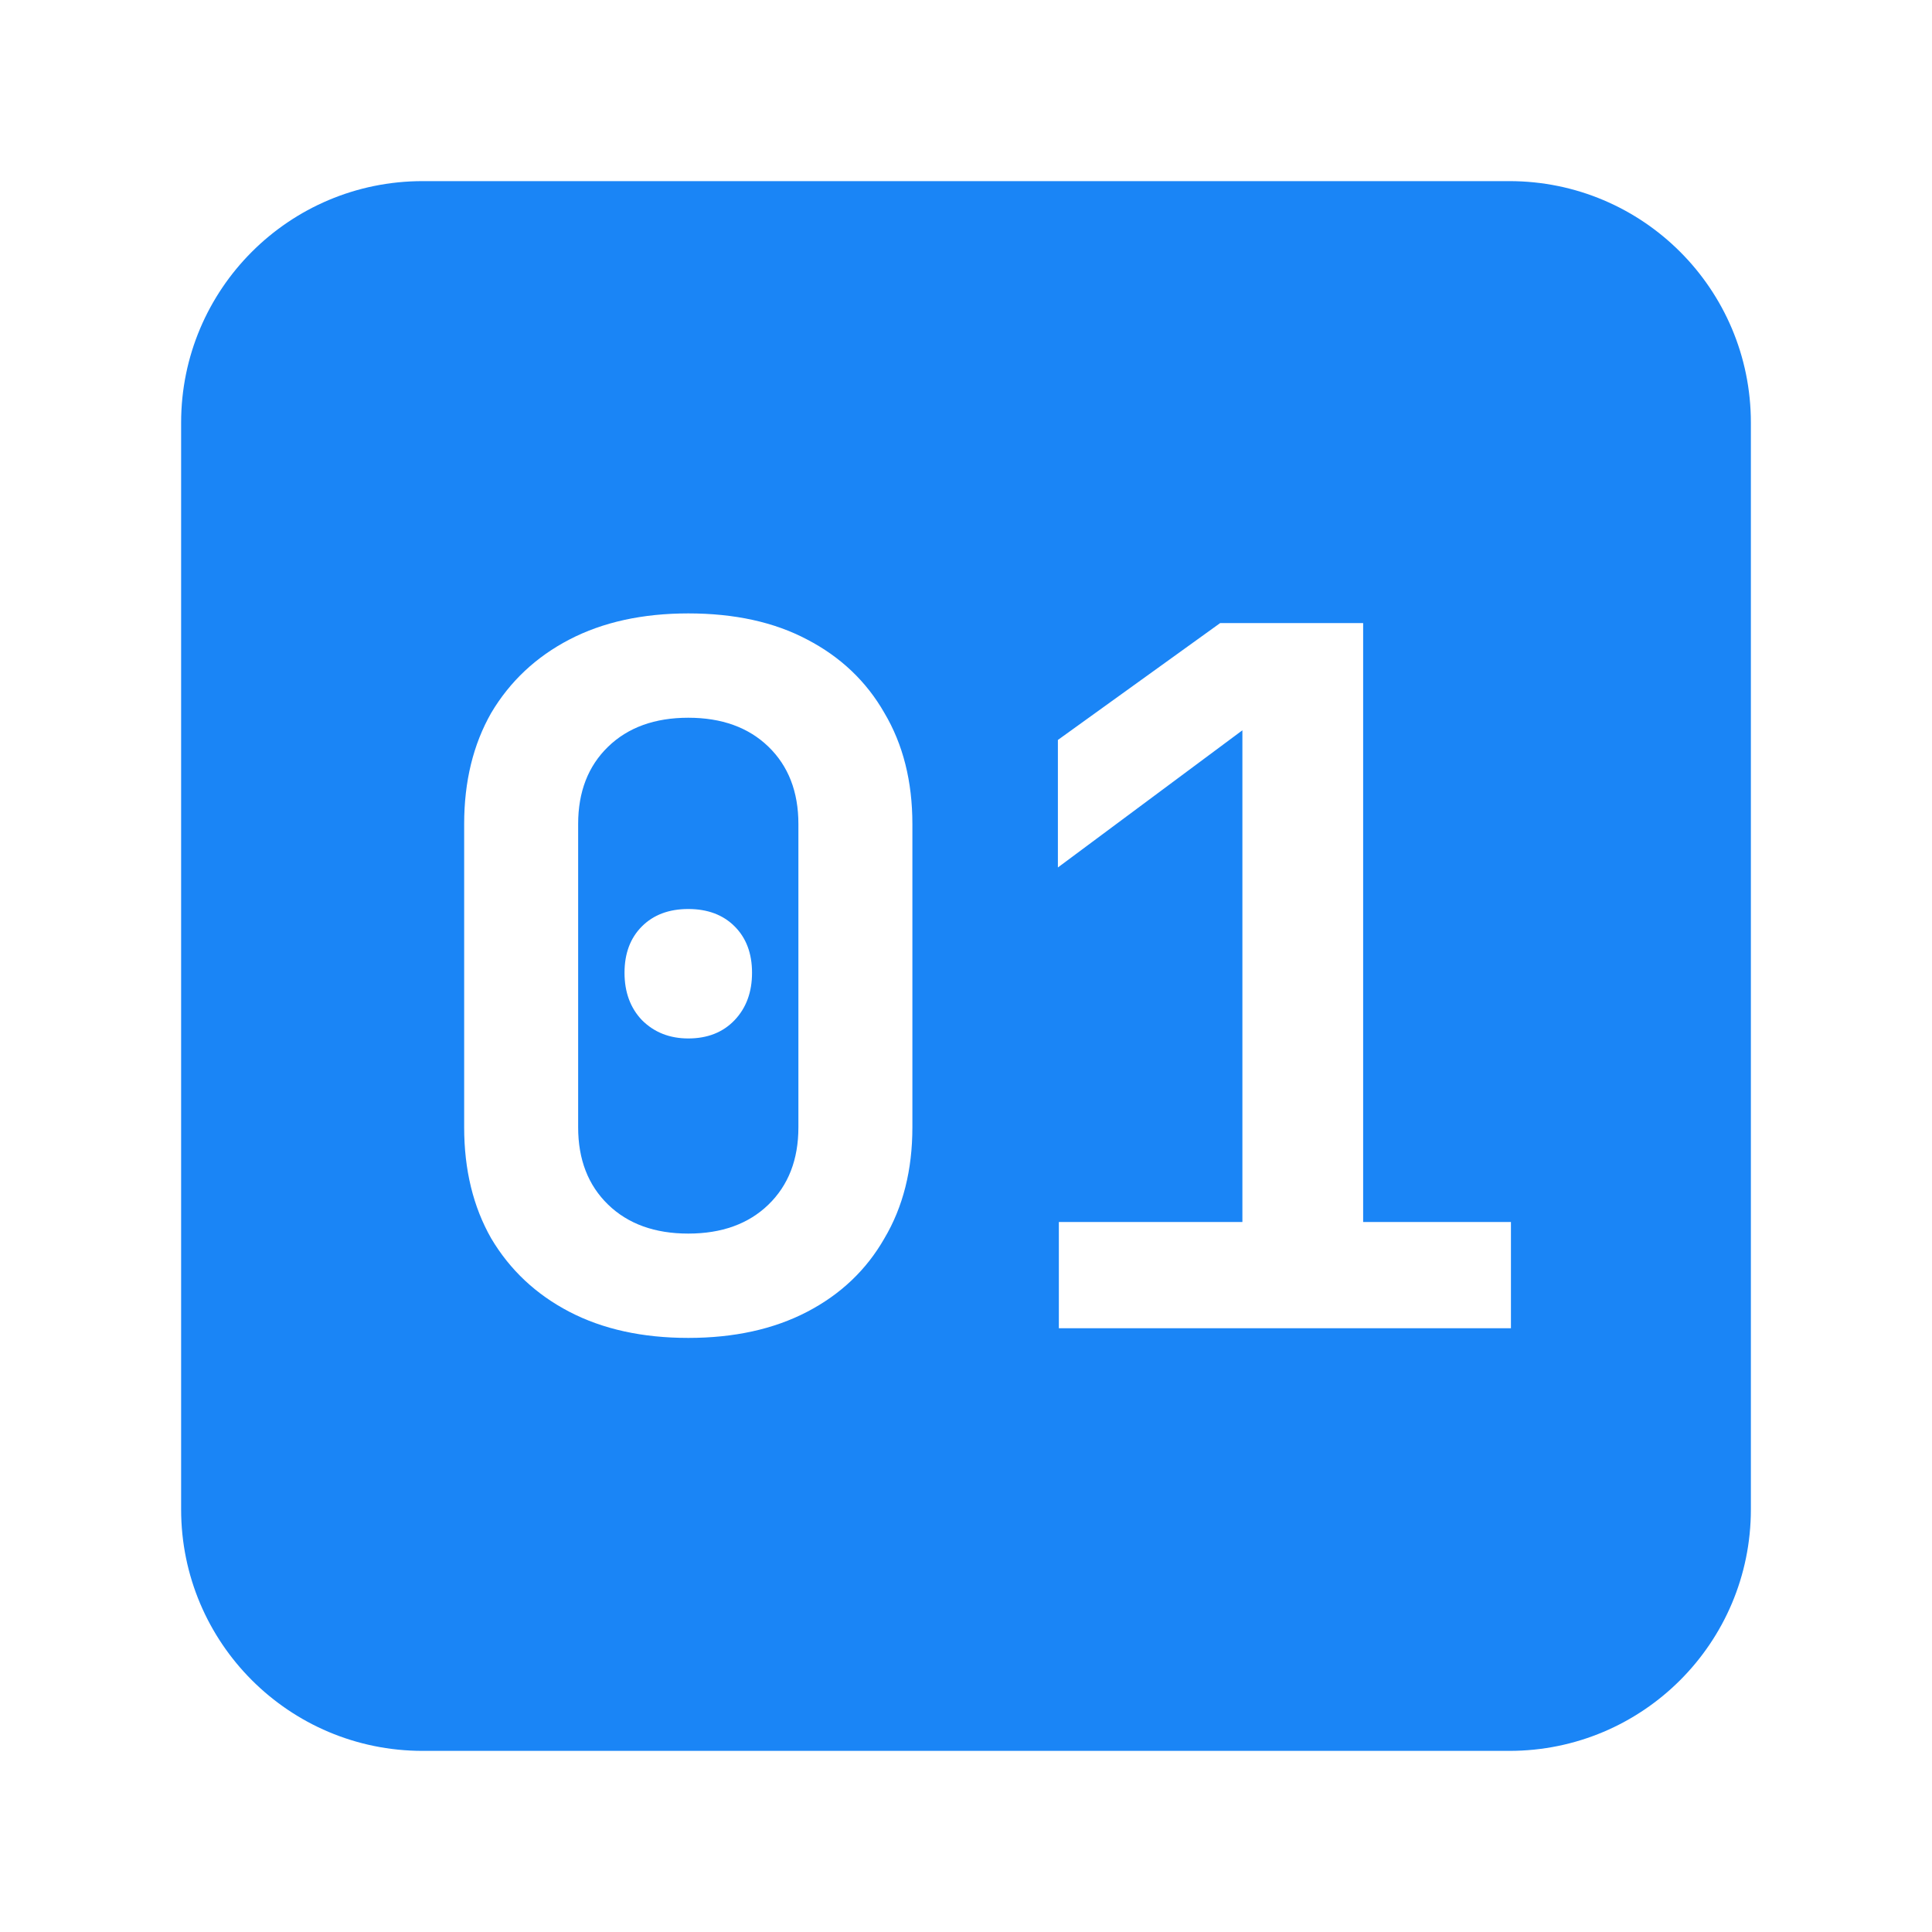 <svg width="16" height="16" viewBox="0 0 16 16" fill="none" xmlns="http://www.w3.org/2000/svg">
<path fill-rule="evenodd" clip-rule="evenodd" d="M3.5 1.5C2.395 1.5 1.5 2.395 1.5 3.5V12.5C1.5 13.605 2.395 14.5 3.5 14.5H12.5C13.605 14.5 14.5 13.605 14.5 12.5V3.5C14.5 2.395 13.605 1.5 12.5 1.5H3.5ZM4.716 10.864C4.993 11.008 5.321 11.08 5.7 11.08C6.079 11.08 6.407 11.008 6.684 10.864C6.961 10.72 7.175 10.517 7.324 10.256C7.479 9.995 7.556 9.688 7.556 9.336V6.824C7.556 6.472 7.479 6.165 7.324 5.904C7.175 5.643 6.961 5.44 6.684 5.296C6.412 5.152 6.084 5.08 5.7 5.08C5.321 5.08 4.993 5.152 4.716 5.296C4.439 5.44 4.223 5.643 4.068 5.904C3.919 6.165 3.844 6.472 3.844 6.824V9.336C3.844 9.688 3.919 9.995 4.068 10.256C4.223 10.517 4.439 10.72 4.716 10.864ZM6.364 9.976C6.199 10.136 5.977 10.216 5.7 10.216C5.423 10.216 5.201 10.136 5.036 9.976C4.871 9.816 4.788 9.603 4.788 9.336V6.824C4.788 6.557 4.871 6.344 5.036 6.184C5.201 6.024 5.423 5.944 5.7 5.944C5.977 5.944 6.199 6.024 6.364 6.184C6.529 6.344 6.612 6.557 6.612 6.824V9.336C6.612 9.603 6.529 9.816 6.364 9.976ZM5.316 8.448C5.417 8.549 5.545 8.6 5.7 8.6C5.86 8.6 5.988 8.549 6.084 8.448C6.18 8.347 6.228 8.216 6.228 8.056C6.228 7.896 6.18 7.768 6.084 7.672C5.988 7.576 5.86 7.528 5.7 7.528C5.54 7.528 5.412 7.576 5.316 7.672C5.22 7.768 5.172 7.896 5.172 8.056C5.172 8.216 5.22 8.347 5.316 8.448ZM8.769 10.12V11H12.513V10.12H11.289V5.16H10.105L8.761 6.128V7.184L10.289 6.048V10.12H8.769Z" fill="#1A85F6"/>
</svg>
